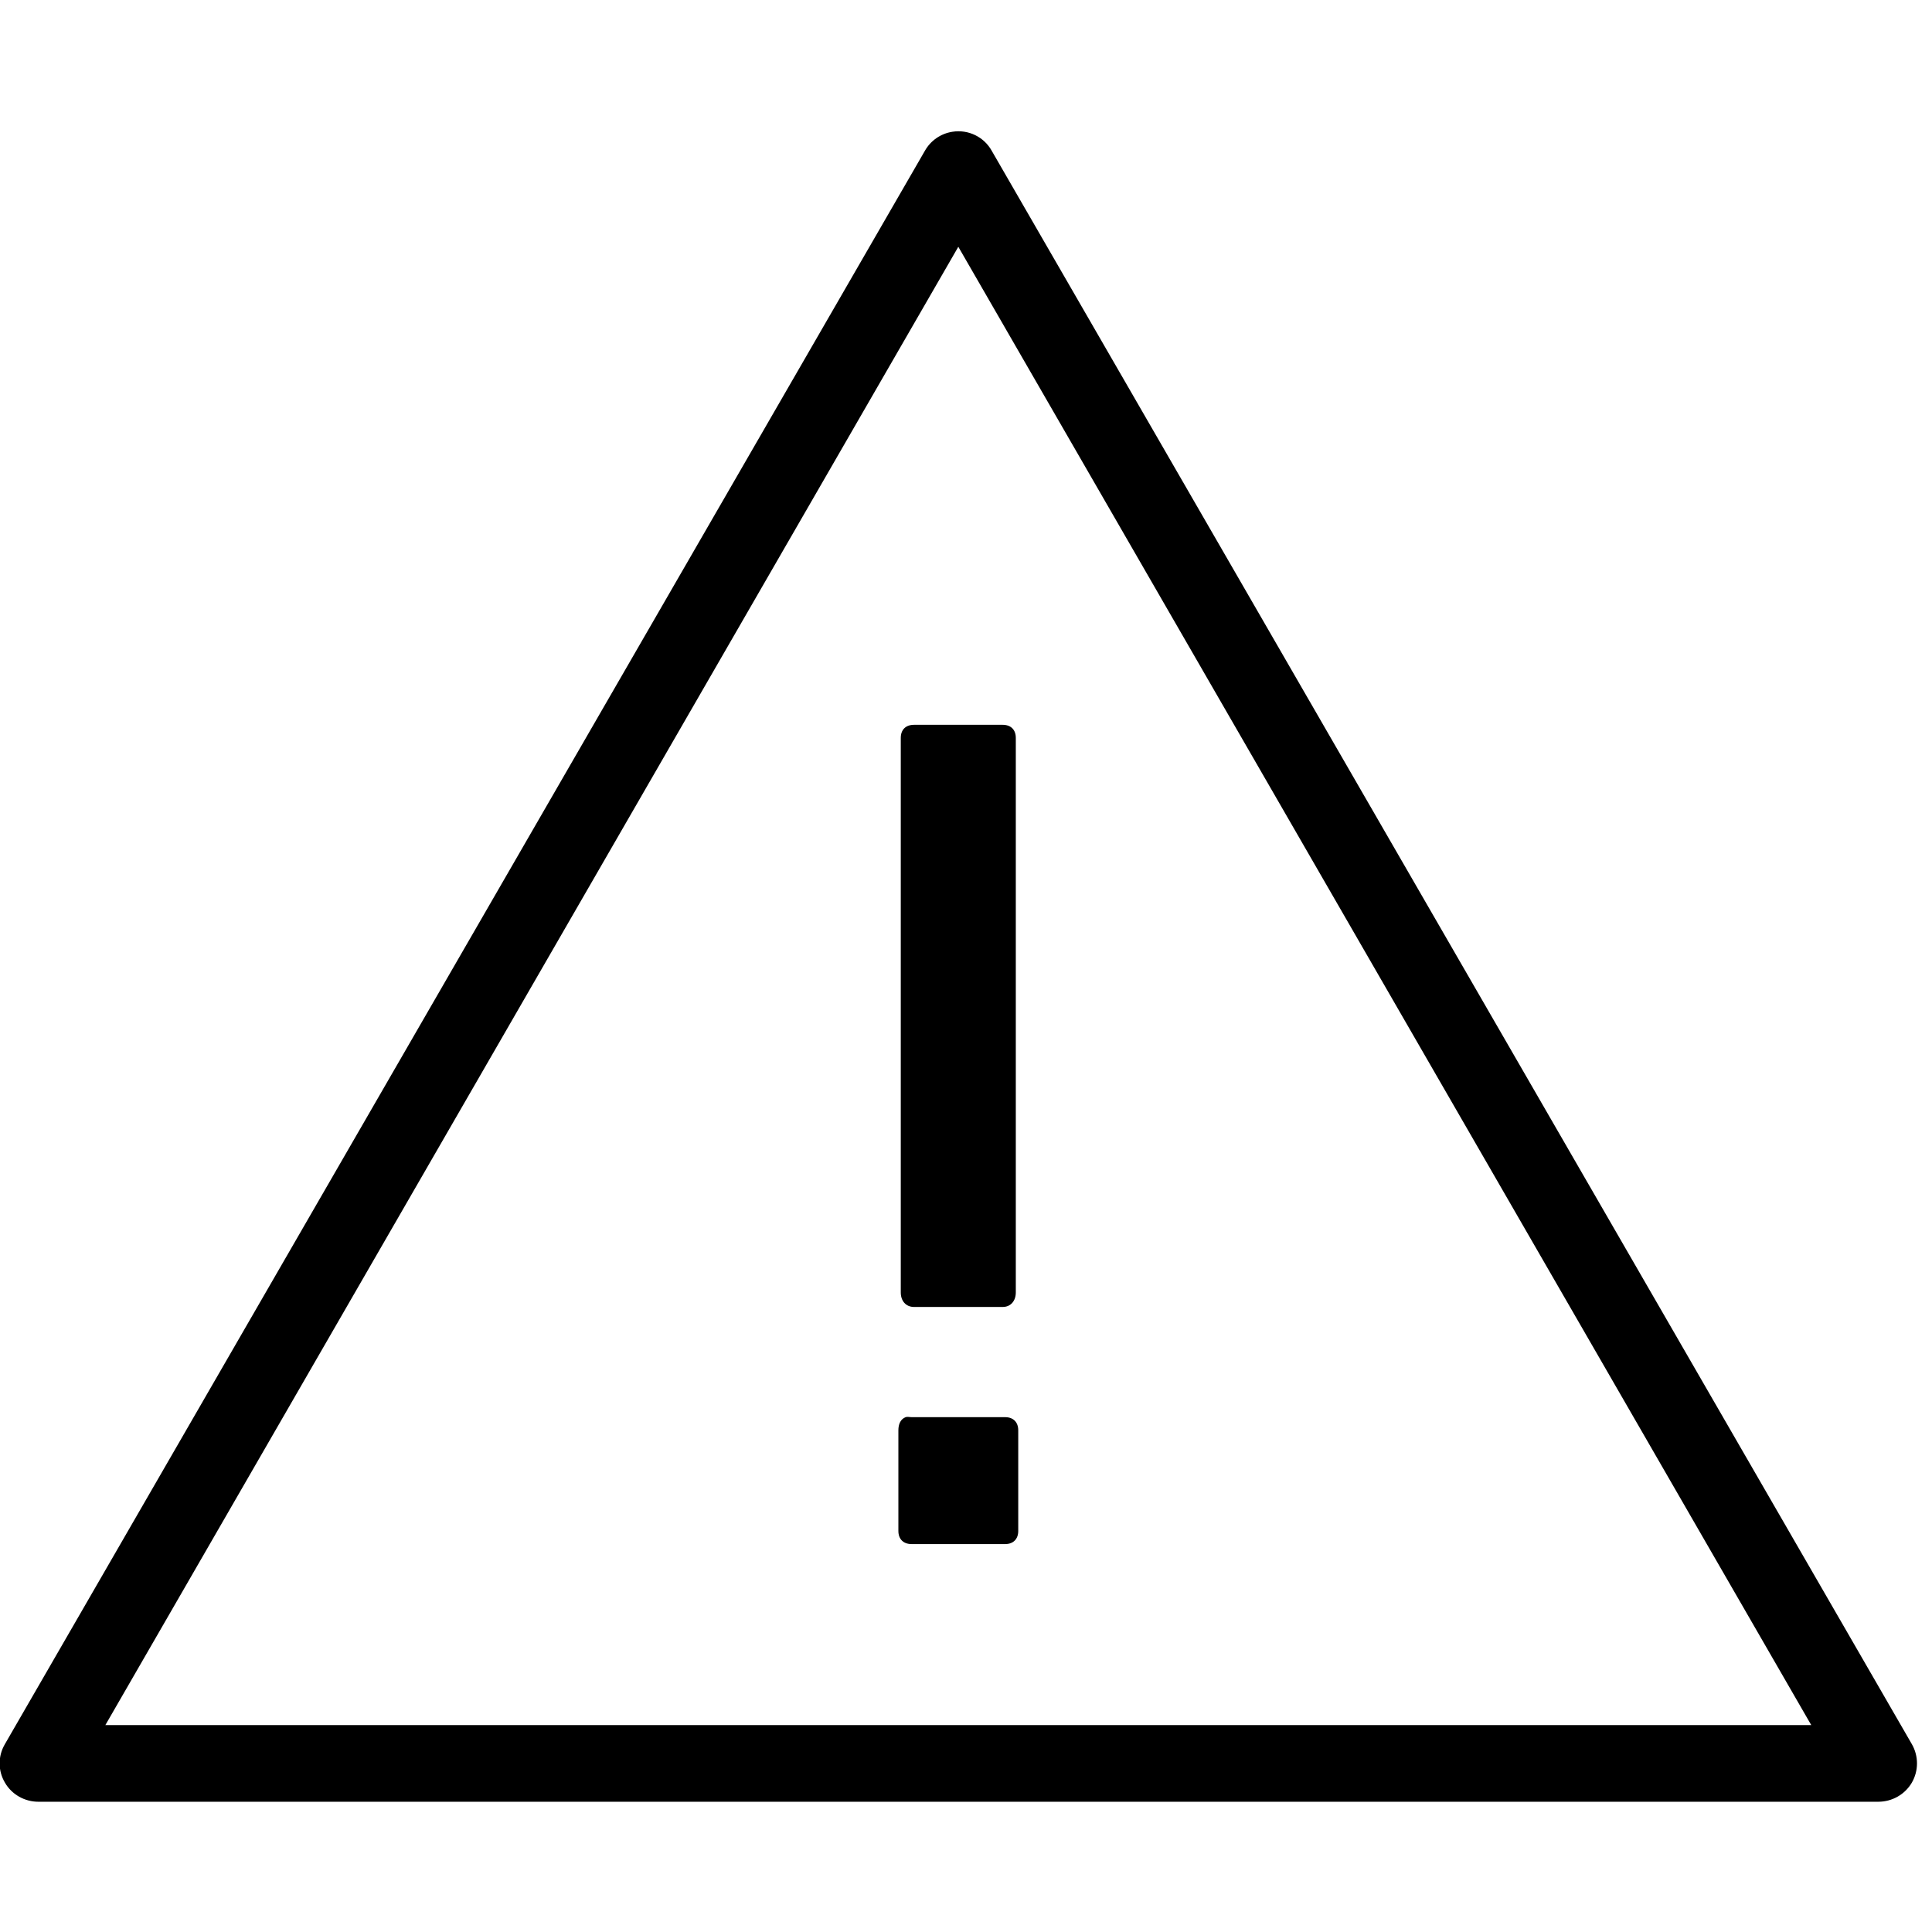 <?xml version="1.0" encoding="UTF-8"?>
<svg xmlns="http://www.w3.org/2000/svg" xmlns:xlink="http://www.w3.org/1999/xlink" width="50pt" height="50pt" viewBox="0 0 50 50" version="1.1">
<g id="surface1">
<path style=" stroke:none;fill-rule:nonzero;fill:#000000;fill-opacity:1;" d="M 24.648 3.41 C 24.344 3.457 24.082 3.641 23.934 3.906 L 0.125 45.141 C -0.055 45.449 -0.055 45.828 0.129 46.137 C 0.305 46.441 0.637 46.629 0.992 46.629 L 48.609 46.629 C 48.969 46.629 49.297 46.441 49.477 46.137 C 49.656 45.828 49.656 45.449 49.48 45.141 L 25.668 3.906 C 25.469 3.543 25.059 3.344 24.648 3.41 Z M 24.801 6.387 L 46.875 44.645 L 2.727 44.645 Z M 23.656 18.758 C 23.441 18.758 23.312 18.883 23.312 19.098 L 23.312 33.449 C 23.312 33.664 23.441 33.824 23.656 33.824 L 25.949 33.824 C 26.16 33.824 26.289 33.664 26.289 33.449 L 26.289 19.098 C 26.289 18.883 26.16 18.758 25.949 18.758 Z M 23.438 36.676 C 23.305 36.727 23.25 36.859 23.25 37.016 L 23.25 39.621 C 23.25 39.832 23.379 39.961 23.594 39.961 L 26.012 39.961 C 26.223 39.961 26.352 39.832 26.352 39.621 L 26.352 37.016 C 26.352 36.805 26.223 36.676 26.012 36.676 L 23.594 36.676 C 23.539 36.676 23.48 36.66 23.438 36.676 Z "/>
</g>
</svg>
